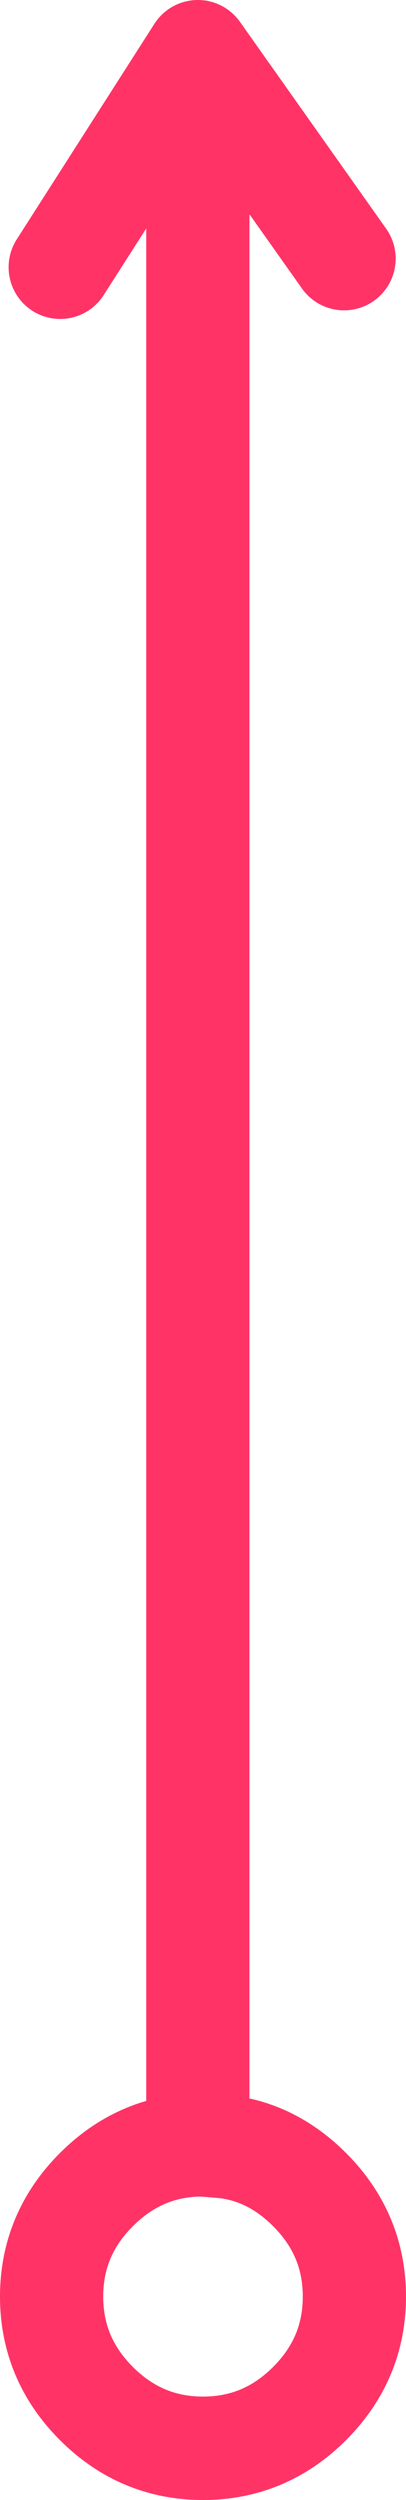 <?xml version="1.0" encoding="UTF-8" standalone="no"?>
<svg xmlns:xlink="http://www.w3.org/1999/xlink" height="72.5px" width="11.8px" xmlns="http://www.w3.org/2000/svg">
  <g transform="matrix(1, 0, 0, 1, 5.9, 71.0)">
    <path d="M4.1 -63.5 L-0.15 -69.5 -0.15 -8.8 0.0 -8.8 0.6 -8.75 Q2.0 -8.6 3.1 -7.5 4.4 -6.2 4.4 -4.4 4.4 -2.6 3.1 -1.3 1.8 0.0 0.0 0.0 -1.8 0.0 -3.1 -1.3 -4.4 -2.6 -4.4 -4.4 -4.4 -6.2 -3.1 -7.5 -1.85 -8.75 -0.15 -8.8 M-4.15 -63.25 L-0.15 -69.5" fill="none" stroke="#ff3366" stroke-linecap="round" stroke-linejoin="round" stroke-width="3.0"/>
  </g>
</svg>
